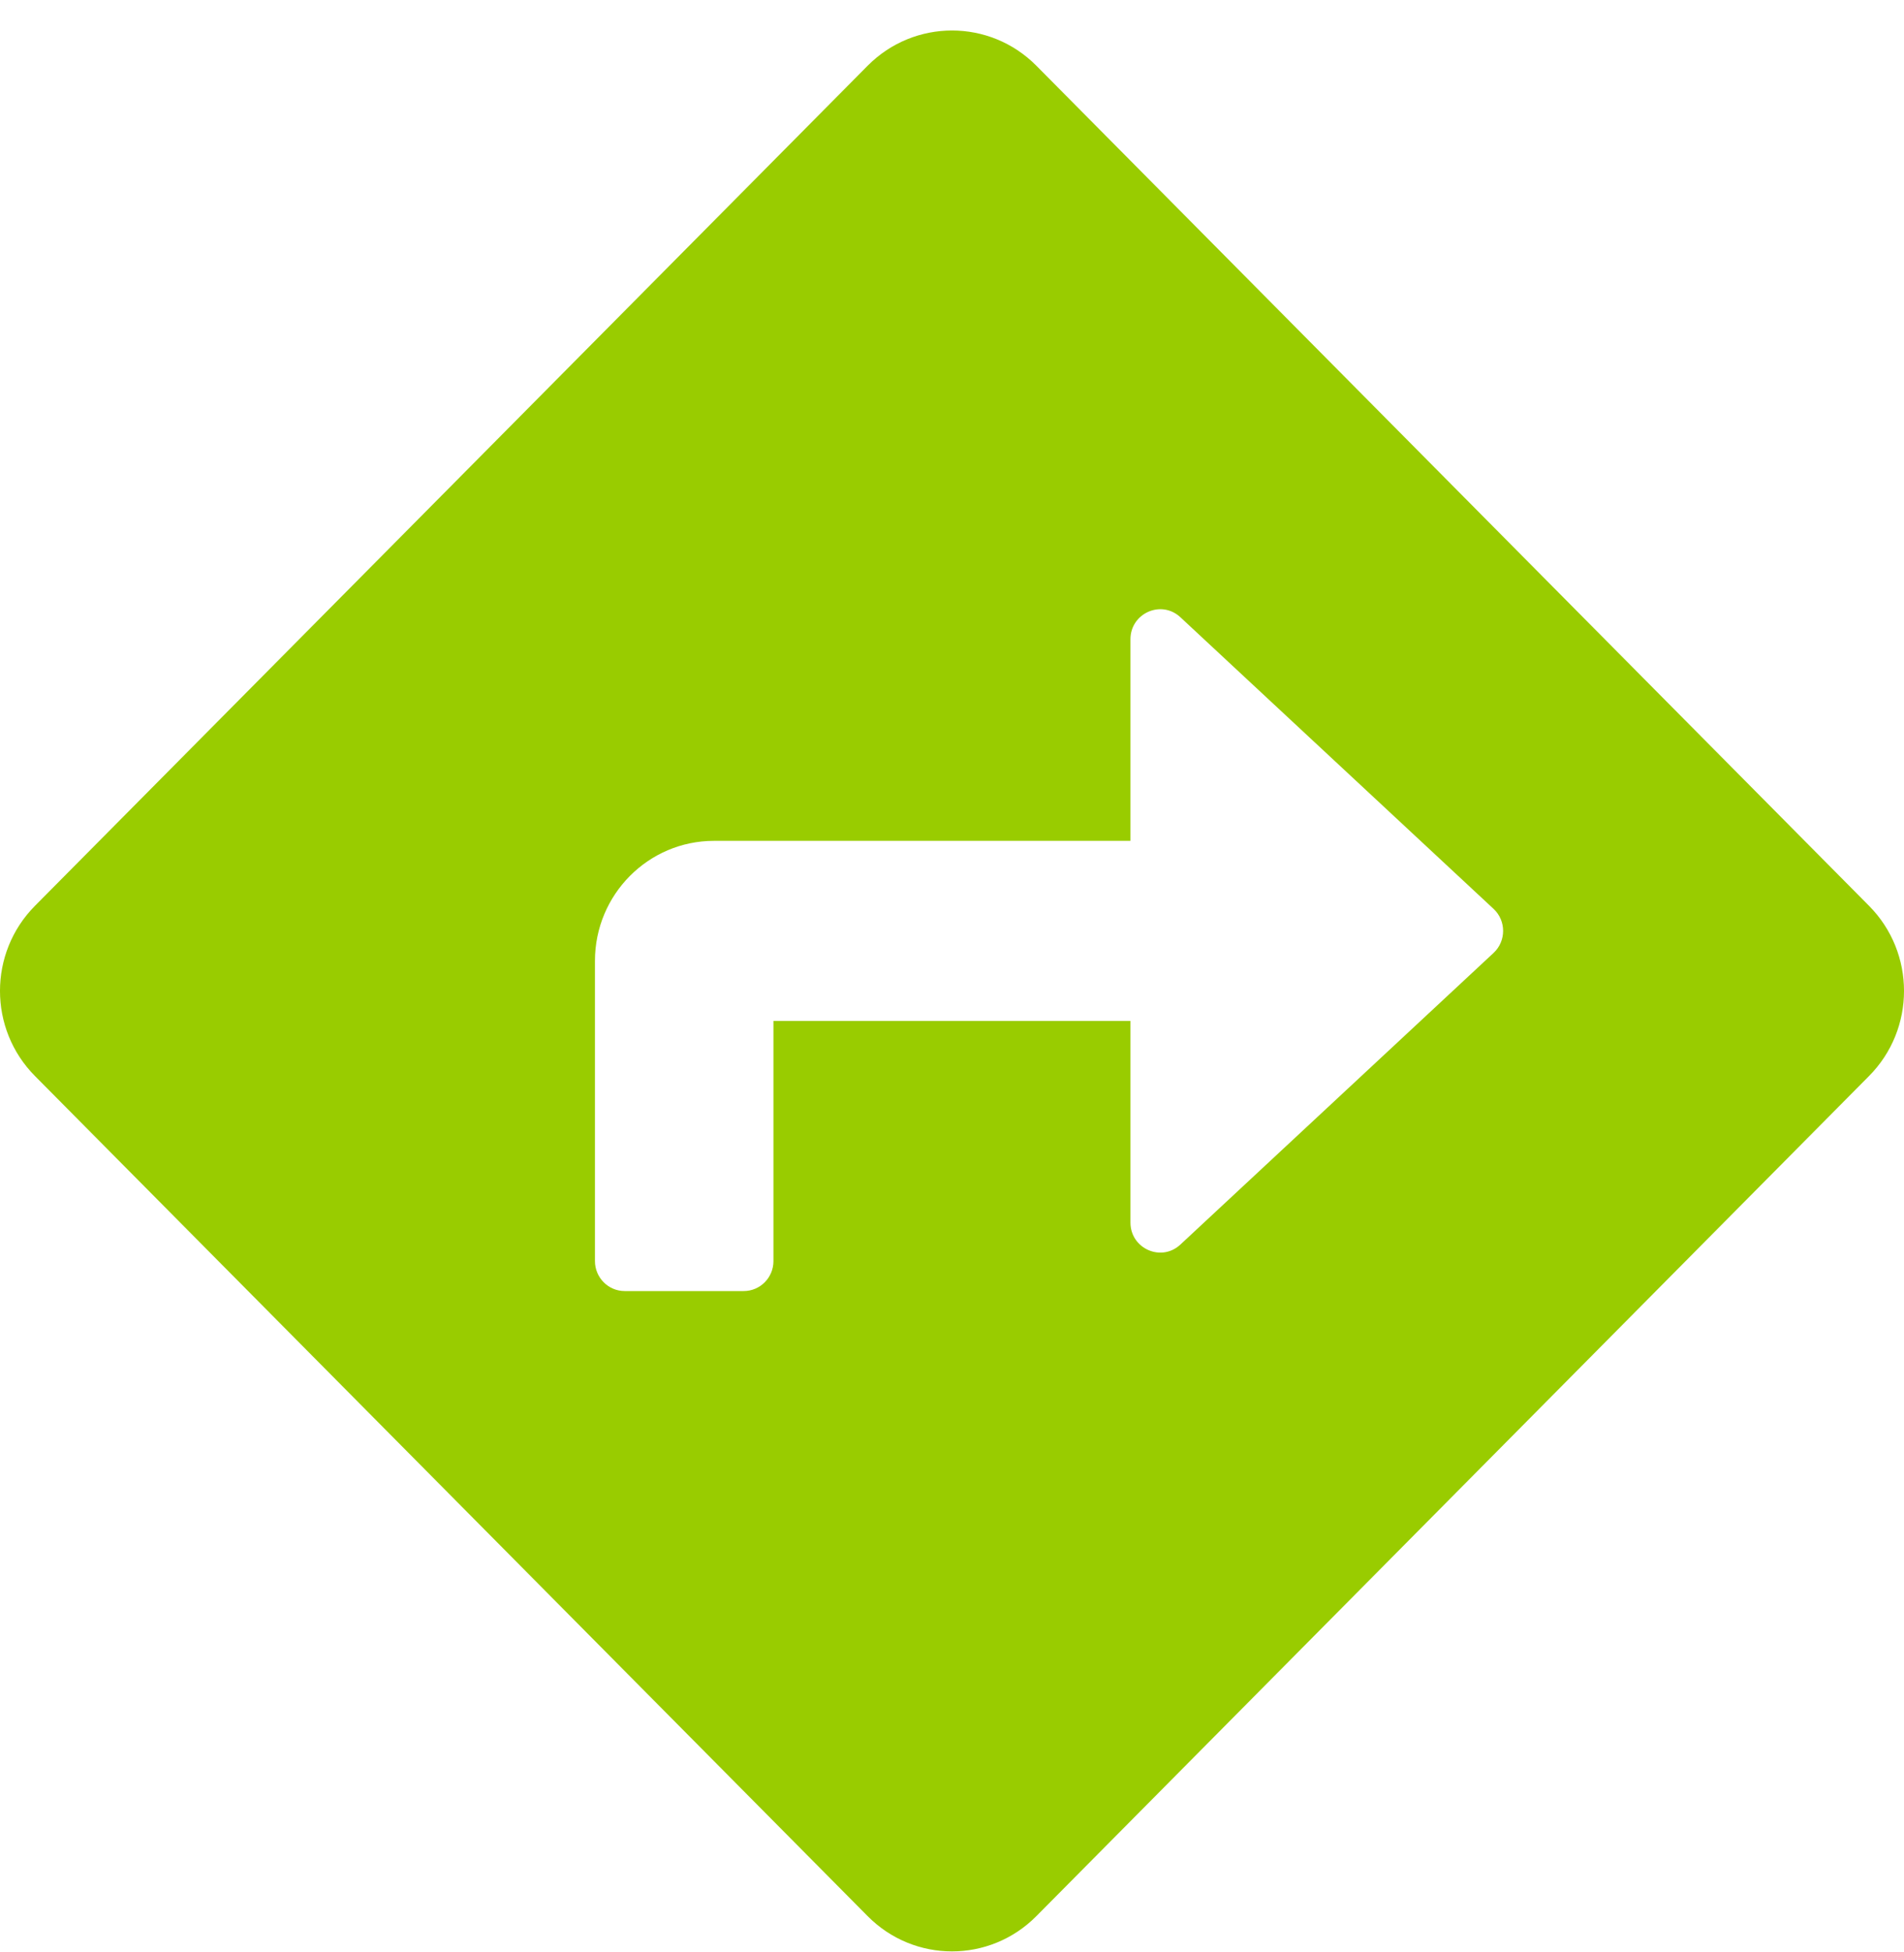 <svg width="40" height="41" viewBox="0 0 40 41" fill="none" xmlns="http://www.w3.org/2000/svg">
<path d="M39.266 19.023L21.772 1.38C20.794 0.394 19.207 0.394 18.228 1.38L0.734 19.023C-0.245 20.01 -0.245 21.609 0.734 22.596L18.228 40.239C19.206 41.226 20.793 41.226 21.772 40.239L39.266 22.596C40.245 21.609 40.245 20.01 39.266 19.023ZM31.377 20.012L24.798 26.136C24.398 26.509 23.749 26.223 23.749 25.673V21.44H16.249V26.482C16.249 26.83 15.97 27.112 15.624 27.112H13.124C12.779 27.112 12.499 26.83 12.499 26.482V20.179C12.499 18.787 13.619 17.658 14.999 17.658H23.749V13.425C23.749 12.876 24.398 12.589 24.798 12.962L31.377 19.086C31.645 19.335 31.645 19.762 31.377 20.012Z" fill="#99CC00"/>
</svg>
